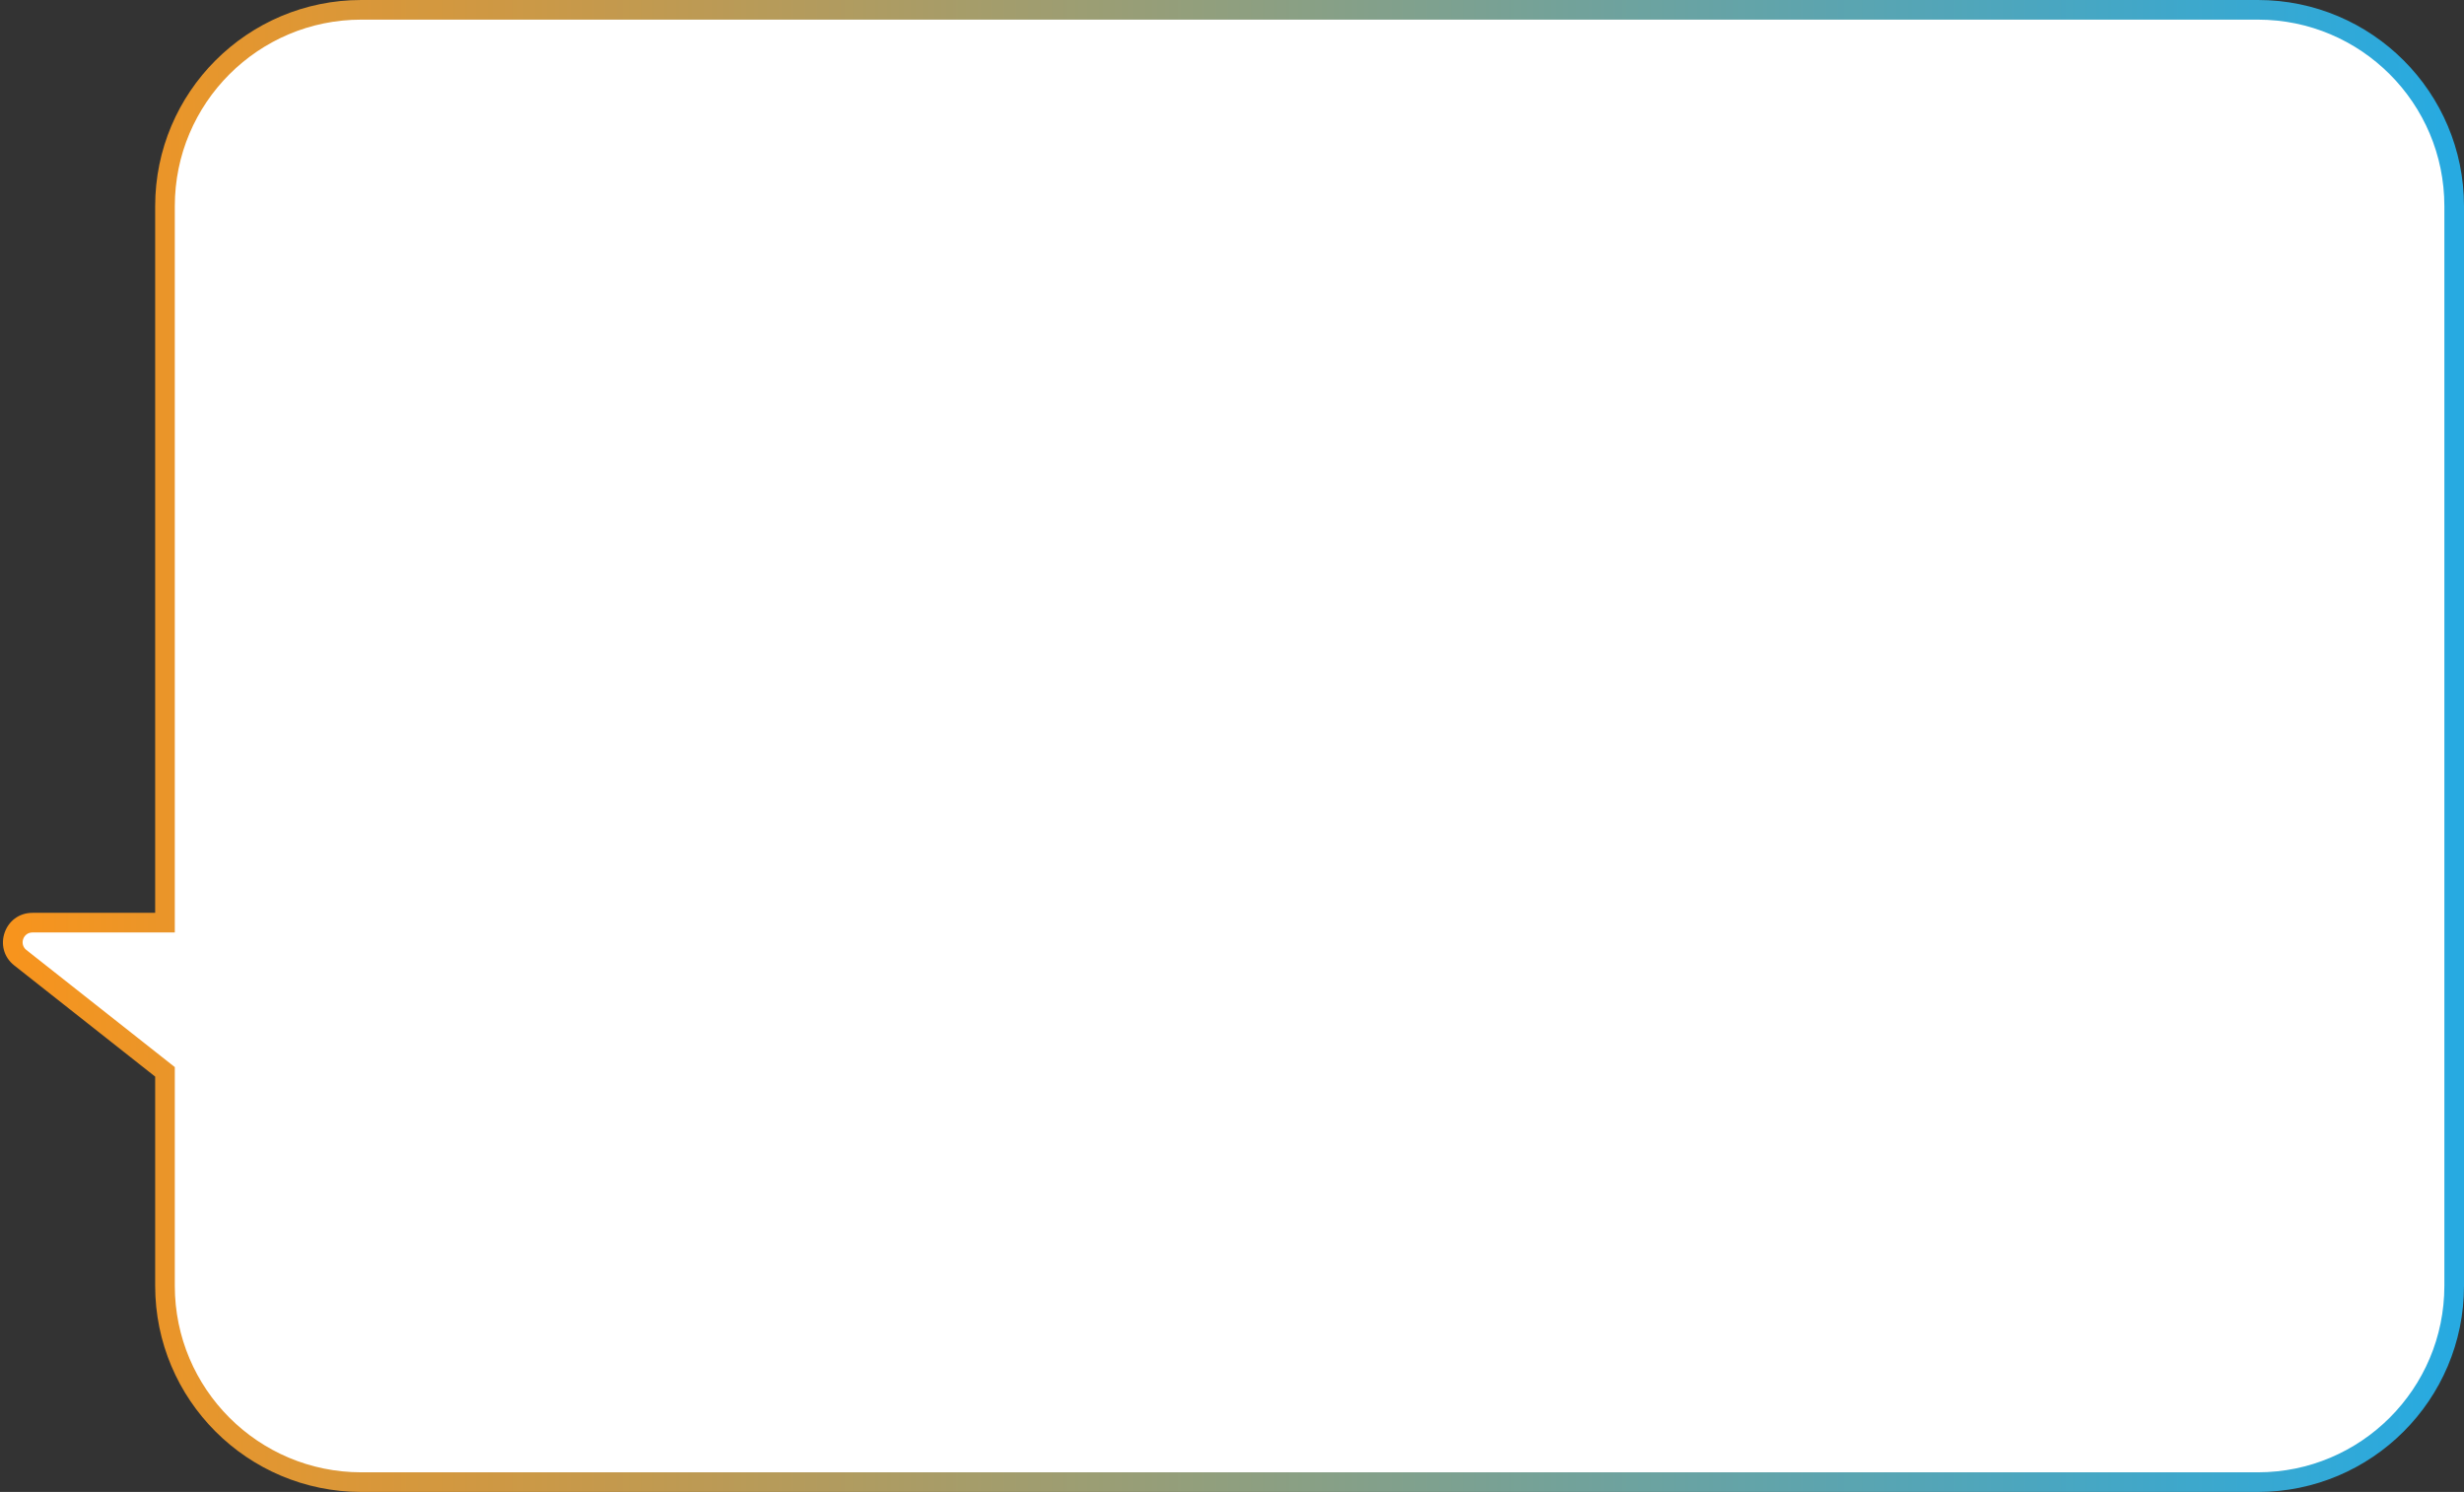 <svg width="251" height="152" viewBox="0 0 251 152" fill="none" xmlns="http://www.w3.org/2000/svg">
<rect x="0" y="0" width="251" height="152" fill="#333333" stroke="none"/>
<path fill-rule="evenodd" clip-rule="evenodd" d="M36.807 1C25.761 1 16.807 9.954 16.807 21V94H3.306C1.409 94 0.578 96.395 2.067 97.57L16.807 109.2V131C16.807 142.046 25.761 151 36.807 151H230C241.046 151 250 142.046 250 131V21C250 9.954 241.046 1 230 1H36.807Z" fill="white"/>
<path d="M16.807 94V95H17.807V94H16.807ZM2.067 97.57L1.448 98.355H1.448L2.067 97.57ZM16.807 109.2H17.807V108.715L17.426 108.415L16.807 109.2ZM17.807 21C17.807 10.507 26.313 2 36.807 2V0C25.209 0 15.807 9.402 15.807 21H17.807ZM17.807 94V21H15.807V94H17.807ZM3.306 95H16.807V93H3.306V95ZM2.687 96.785C1.942 96.197 2.358 95 3.306 95V93C0.46 93 -0.786 96.592 1.448 98.355L2.687 96.785ZM17.426 108.415L2.687 96.785L1.448 98.355L16.187 109.985L17.426 108.415ZM17.807 131V109.2H15.807V131H17.807ZM36.807 150C26.313 150 17.807 141.493 17.807 131H15.807C15.807 142.598 25.209 152 36.807 152V150ZM230 150H36.807V152H230V150ZM249 131C249 141.493 240.493 150 230 150V152C241.598 152 251 142.598 251 131H249ZM249 21V131H251V21H249ZM230 2C240.493 2 249 10.507 249 21H251C251 9.402 241.598 0 230 0V2ZM36.807 2H230V0H36.807V2Z" fill="url(#paint0_linear_7_484)"/>
<defs>
<linearGradient id="paint0_linear_7_484" x1="1.302" y1="76" x2="250" y2="76" gradientUnits="userSpaceOnUse">
<stop stop-color="#F7941D"/>
<stop offset="1" stop-color="#27AAE1"/>
</linearGradient>
</defs>
</svg>
